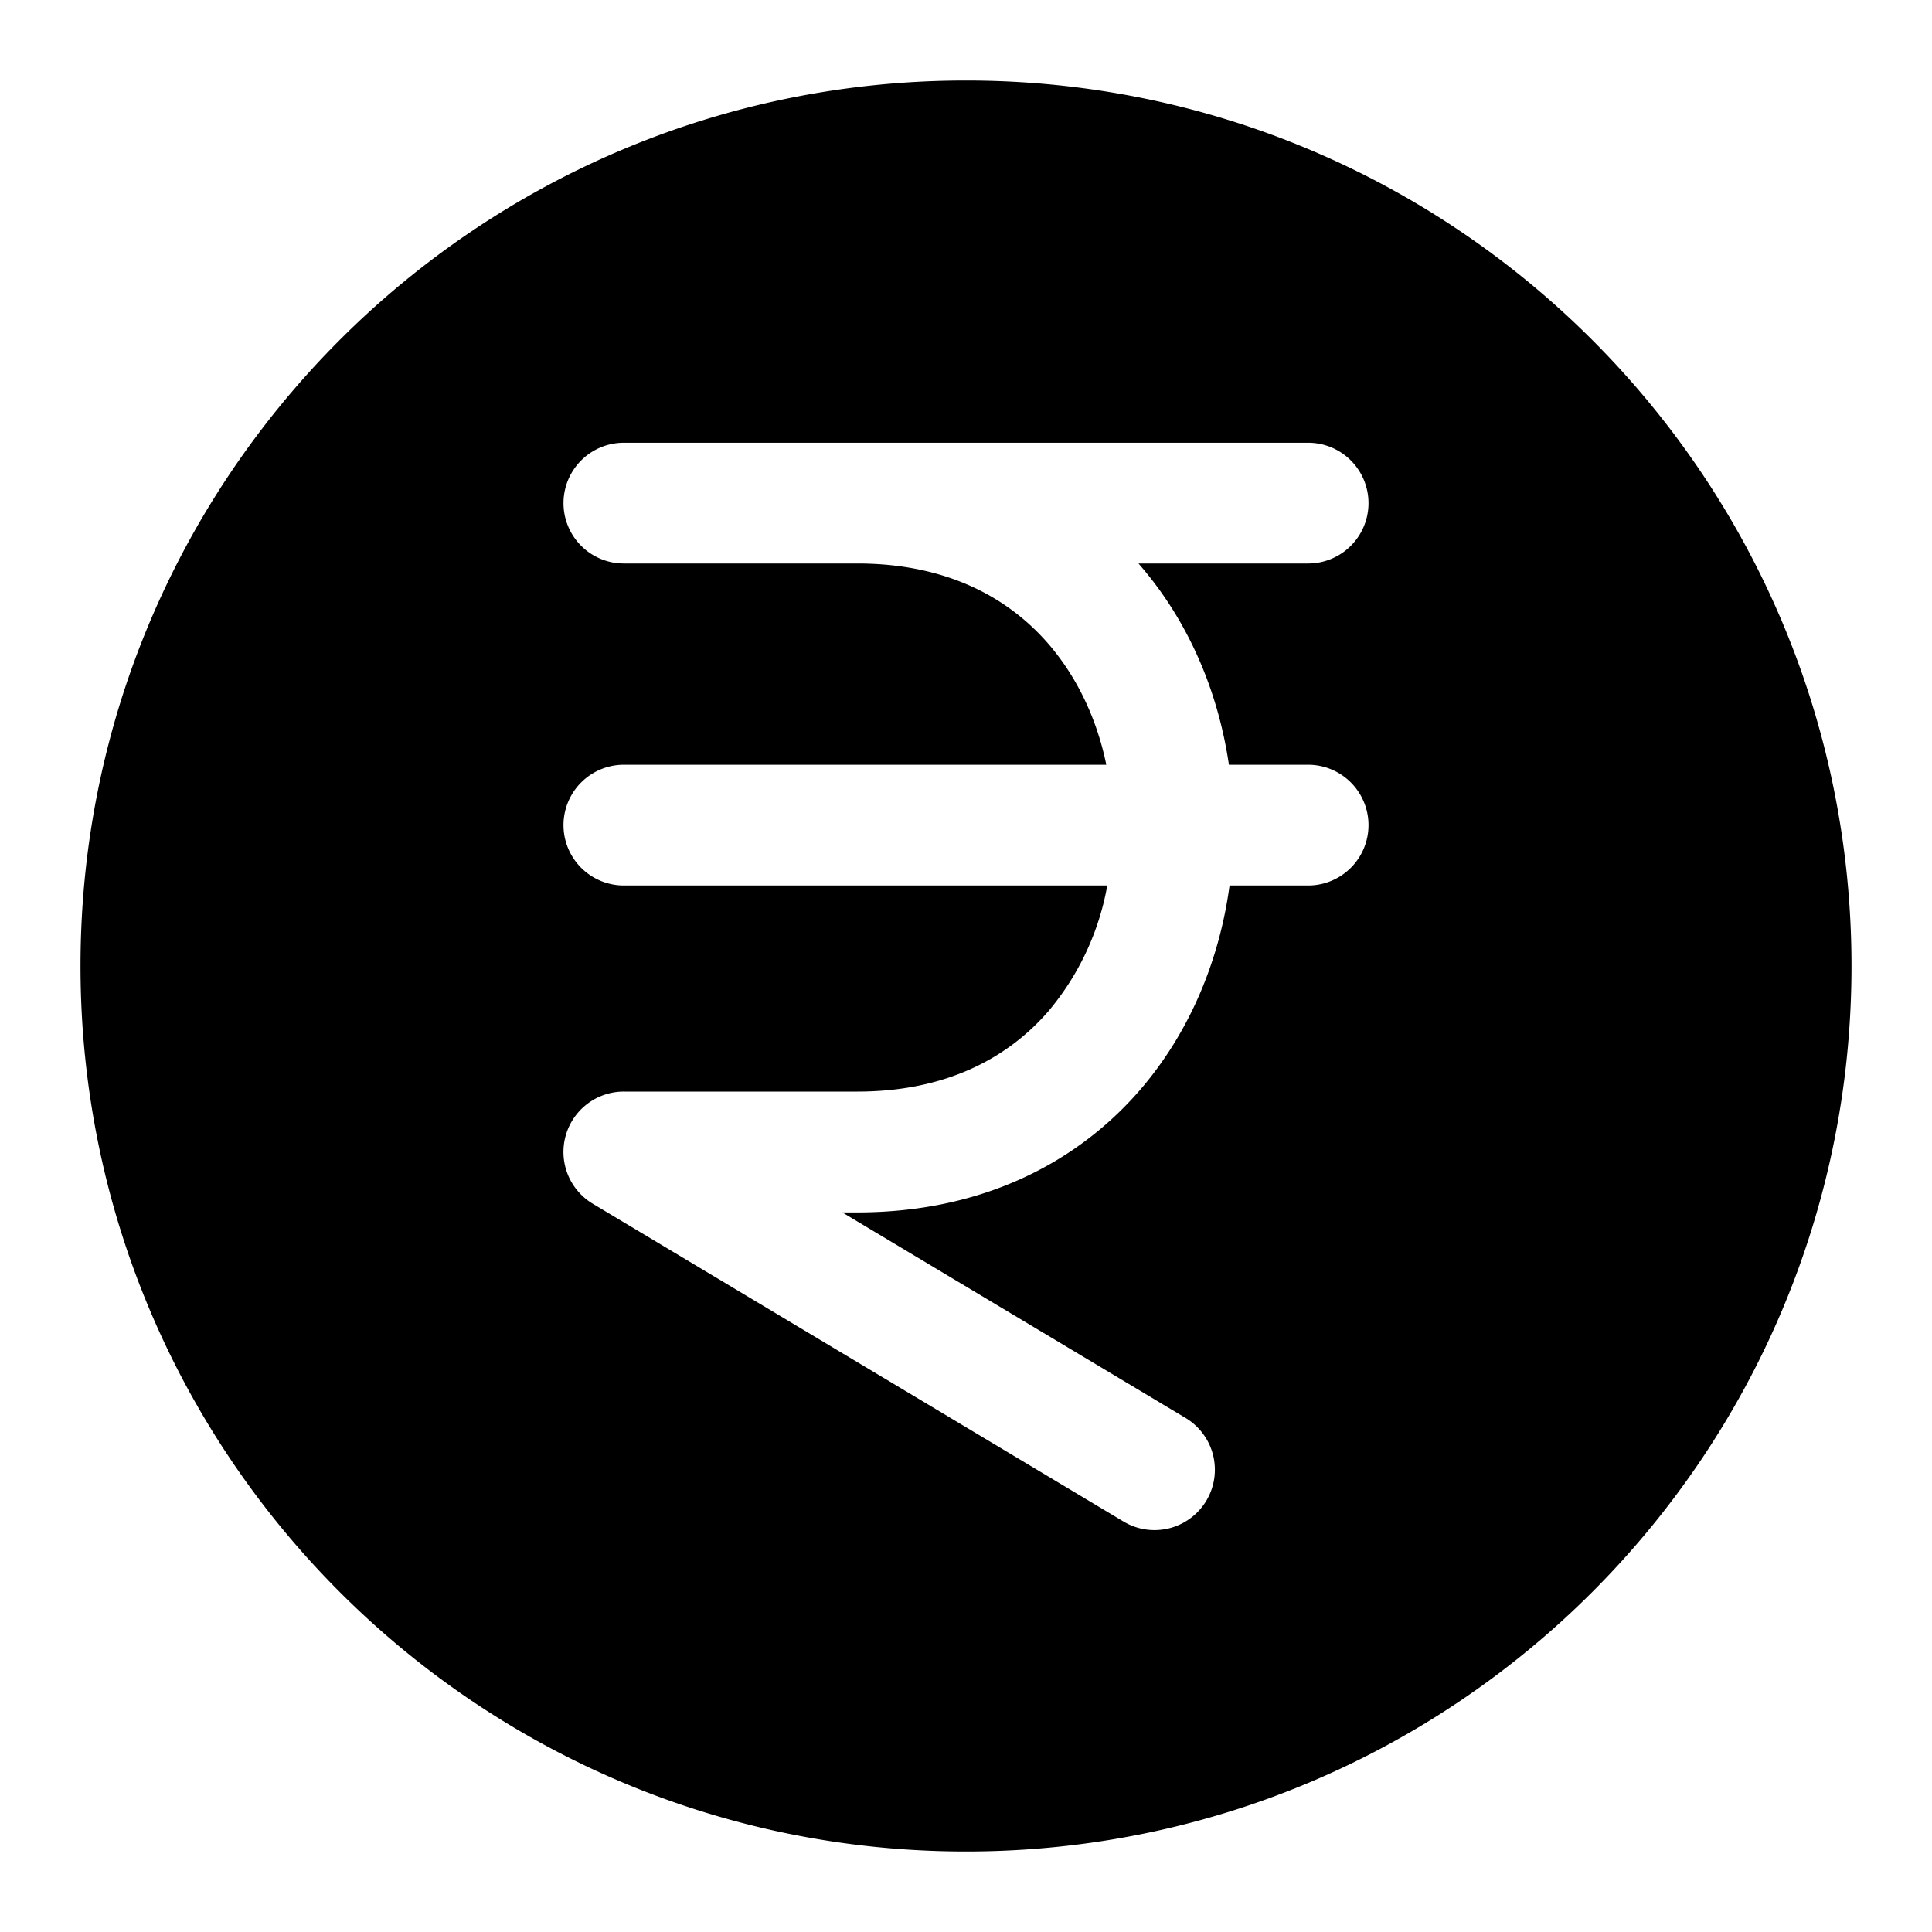 <svg xmlns="http://www.w3.org/2000/svg" width="24" height="24"><path fill-rule="evenodd" d="M1 12C1 5.925 5.925 1 12 1s11 4.925 11 11-4.925 11-11 11S1 18.075 1 12zm6.75-6.5a.75.75 0 000 1.5h2.9c1.097 0 1.868.414 2.375 1 .358.415.602.936.718 1.5H7.75a.75.75 0 100 1.5h6.005a3.329 3.329 0 01-.73 1.56c-.507.586-1.278 1-2.375 1h-2.9a.75.75 0 00-.385 1.394l6.58 3.94a.75.75 0 10.77-1.287l-4.252-2.546h.187c1.518 0 2.708-.593 3.51-1.519.624-.723.99-1.621 1.114-2.542h.976a.75.75 0 000-1.5h-.984c-.132-.9-.495-1.774-1.107-2.481L14.143 7h2.107a.75.75 0 000-1.5h-8.5z"/></svg>